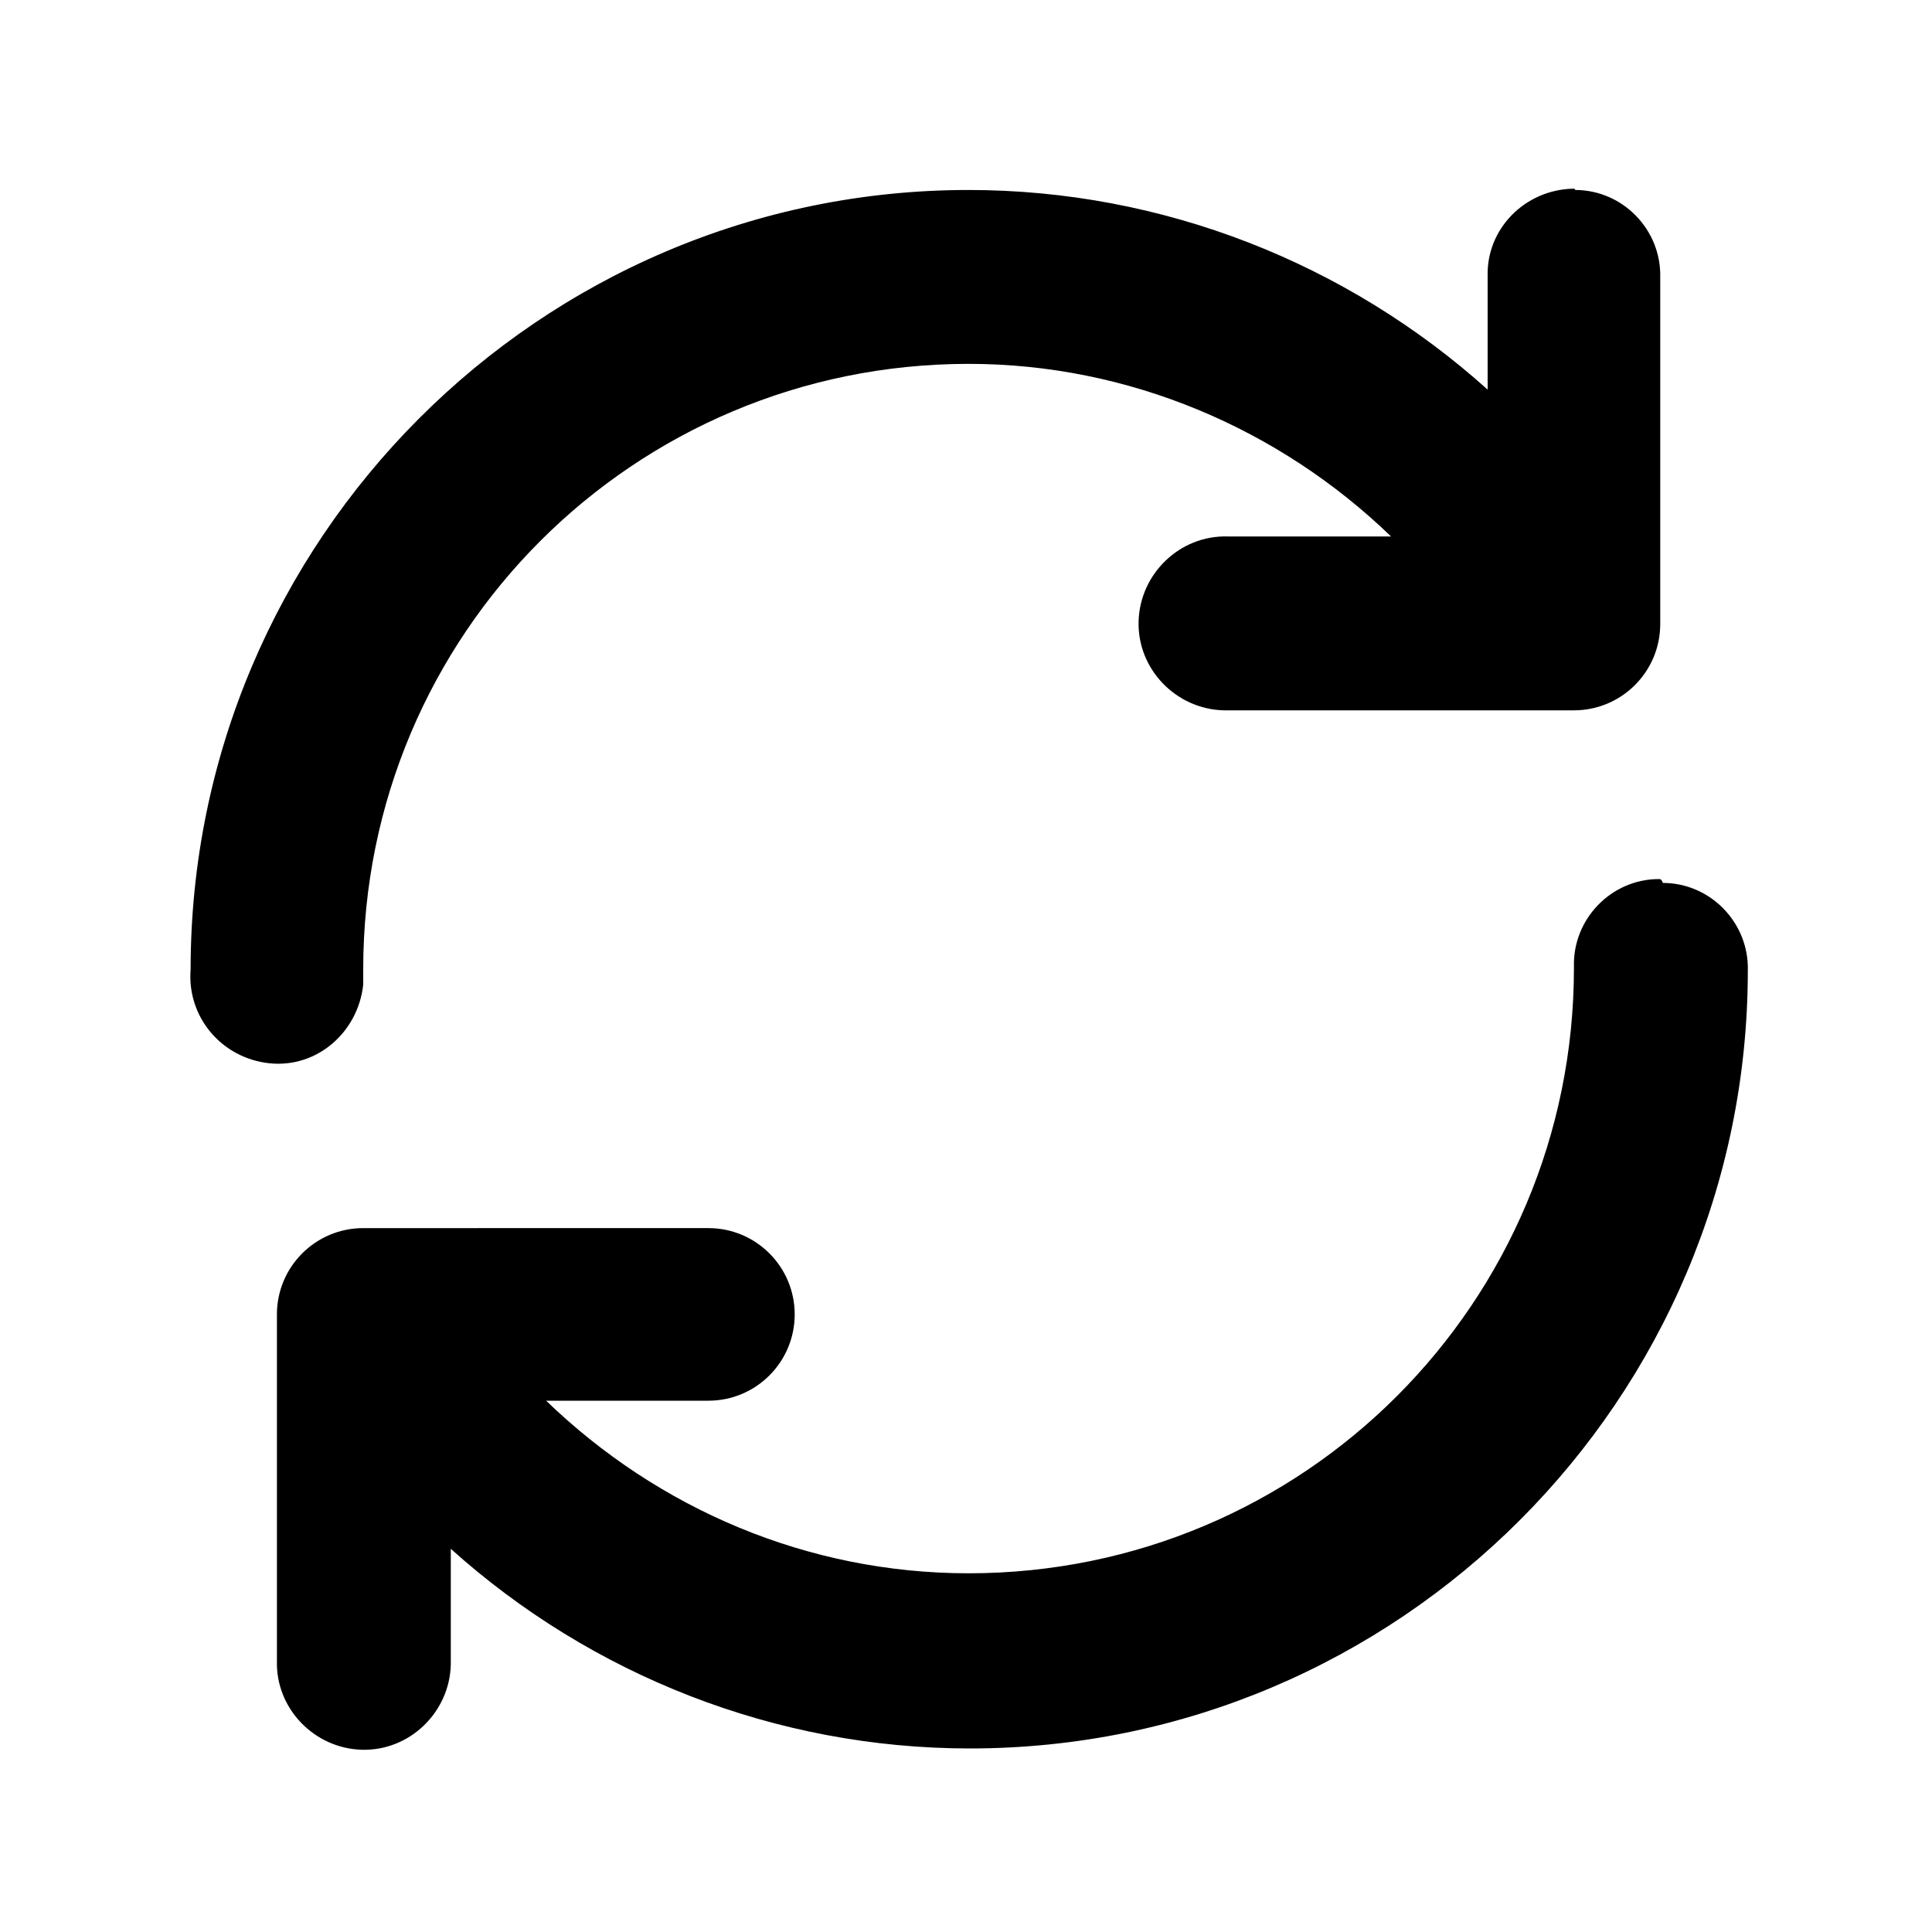 <?xml version="1.0" encoding="utf-8"?>
<!-- Generator: Adobe Illustrator 19.0.0, SVG Export Plug-In . SVG Version: 6.00 Build 0)  -->
<svg version="1.1" id="Layer_1" xmlns="http://www.w3.org/2000/svg" xmlns:xlink="http://www.w3.org/1999/xlink" x="0px" y="0px"
	 viewBox="0 0 150 150" style="enable-background:new 0 0 150 150;" xml:space="preserve">
<g transform="translate(0,-290.65)">
	<path d="M122.1,305.3c-3.7,0.1-6.7,3.1-6.6,6.8c0,0,0,0,0,0v8.8c-10.9-9.8-25.2-15.5-40.3-15.5c-33.3,0-60.4,27.2-60.4,60.5
		c-0.3,3.7,2.4,6.9,6.1,7.3s6.9-2.4,7.3-6.1c0-0.4,0-0.8,0-1.2c0-26,21-47,47-47c12.4,0,24.1,5,32.8,13.4H95.3
		c-3.7-0.1-6.8,2.9-6.9,6.6s2.9,6.8,6.6,6.9c0.1,0,0.2,0,0.3,0h26.9c3.7,0,6.7-3,6.7-6.7v-26.9c0.1-3.7-2.9-6.8-6.6-6.8
		C122.3,305.3,122.2,305.3,122.1,305.3L122.1,305.3z M128.8,358.9c-3.7,0-6.7,3.1-6.6,6.8c0,0,0,0,0,0.1c0,26-21,47-47,47
		c-12.5,0-24.1-5-32.8-13.4H55c3.7,0,6.7-3,6.7-6.7c0-3.7-3-6.7-6.7-6.7H28.2c-3.7,0-6.7,3-6.7,6.7c0,0,0,0,0,0v26.9
		c-0.1,3.7,2.9,6.8,6.6,6.9s6.8-2.9,6.9-6.6c0-0.1,0-0.2,0-0.3v-8.7c10.9,9.8,25.2,15.5,40.3,15.5c33.3,0,60.4-27.1,60.4-60.4
		c0.1-3.7-2.9-6.8-6.6-6.8C129,358.9,128.9,358.9,128.8,358.9L128.8,358.9z"/>
</g>
</svg>
